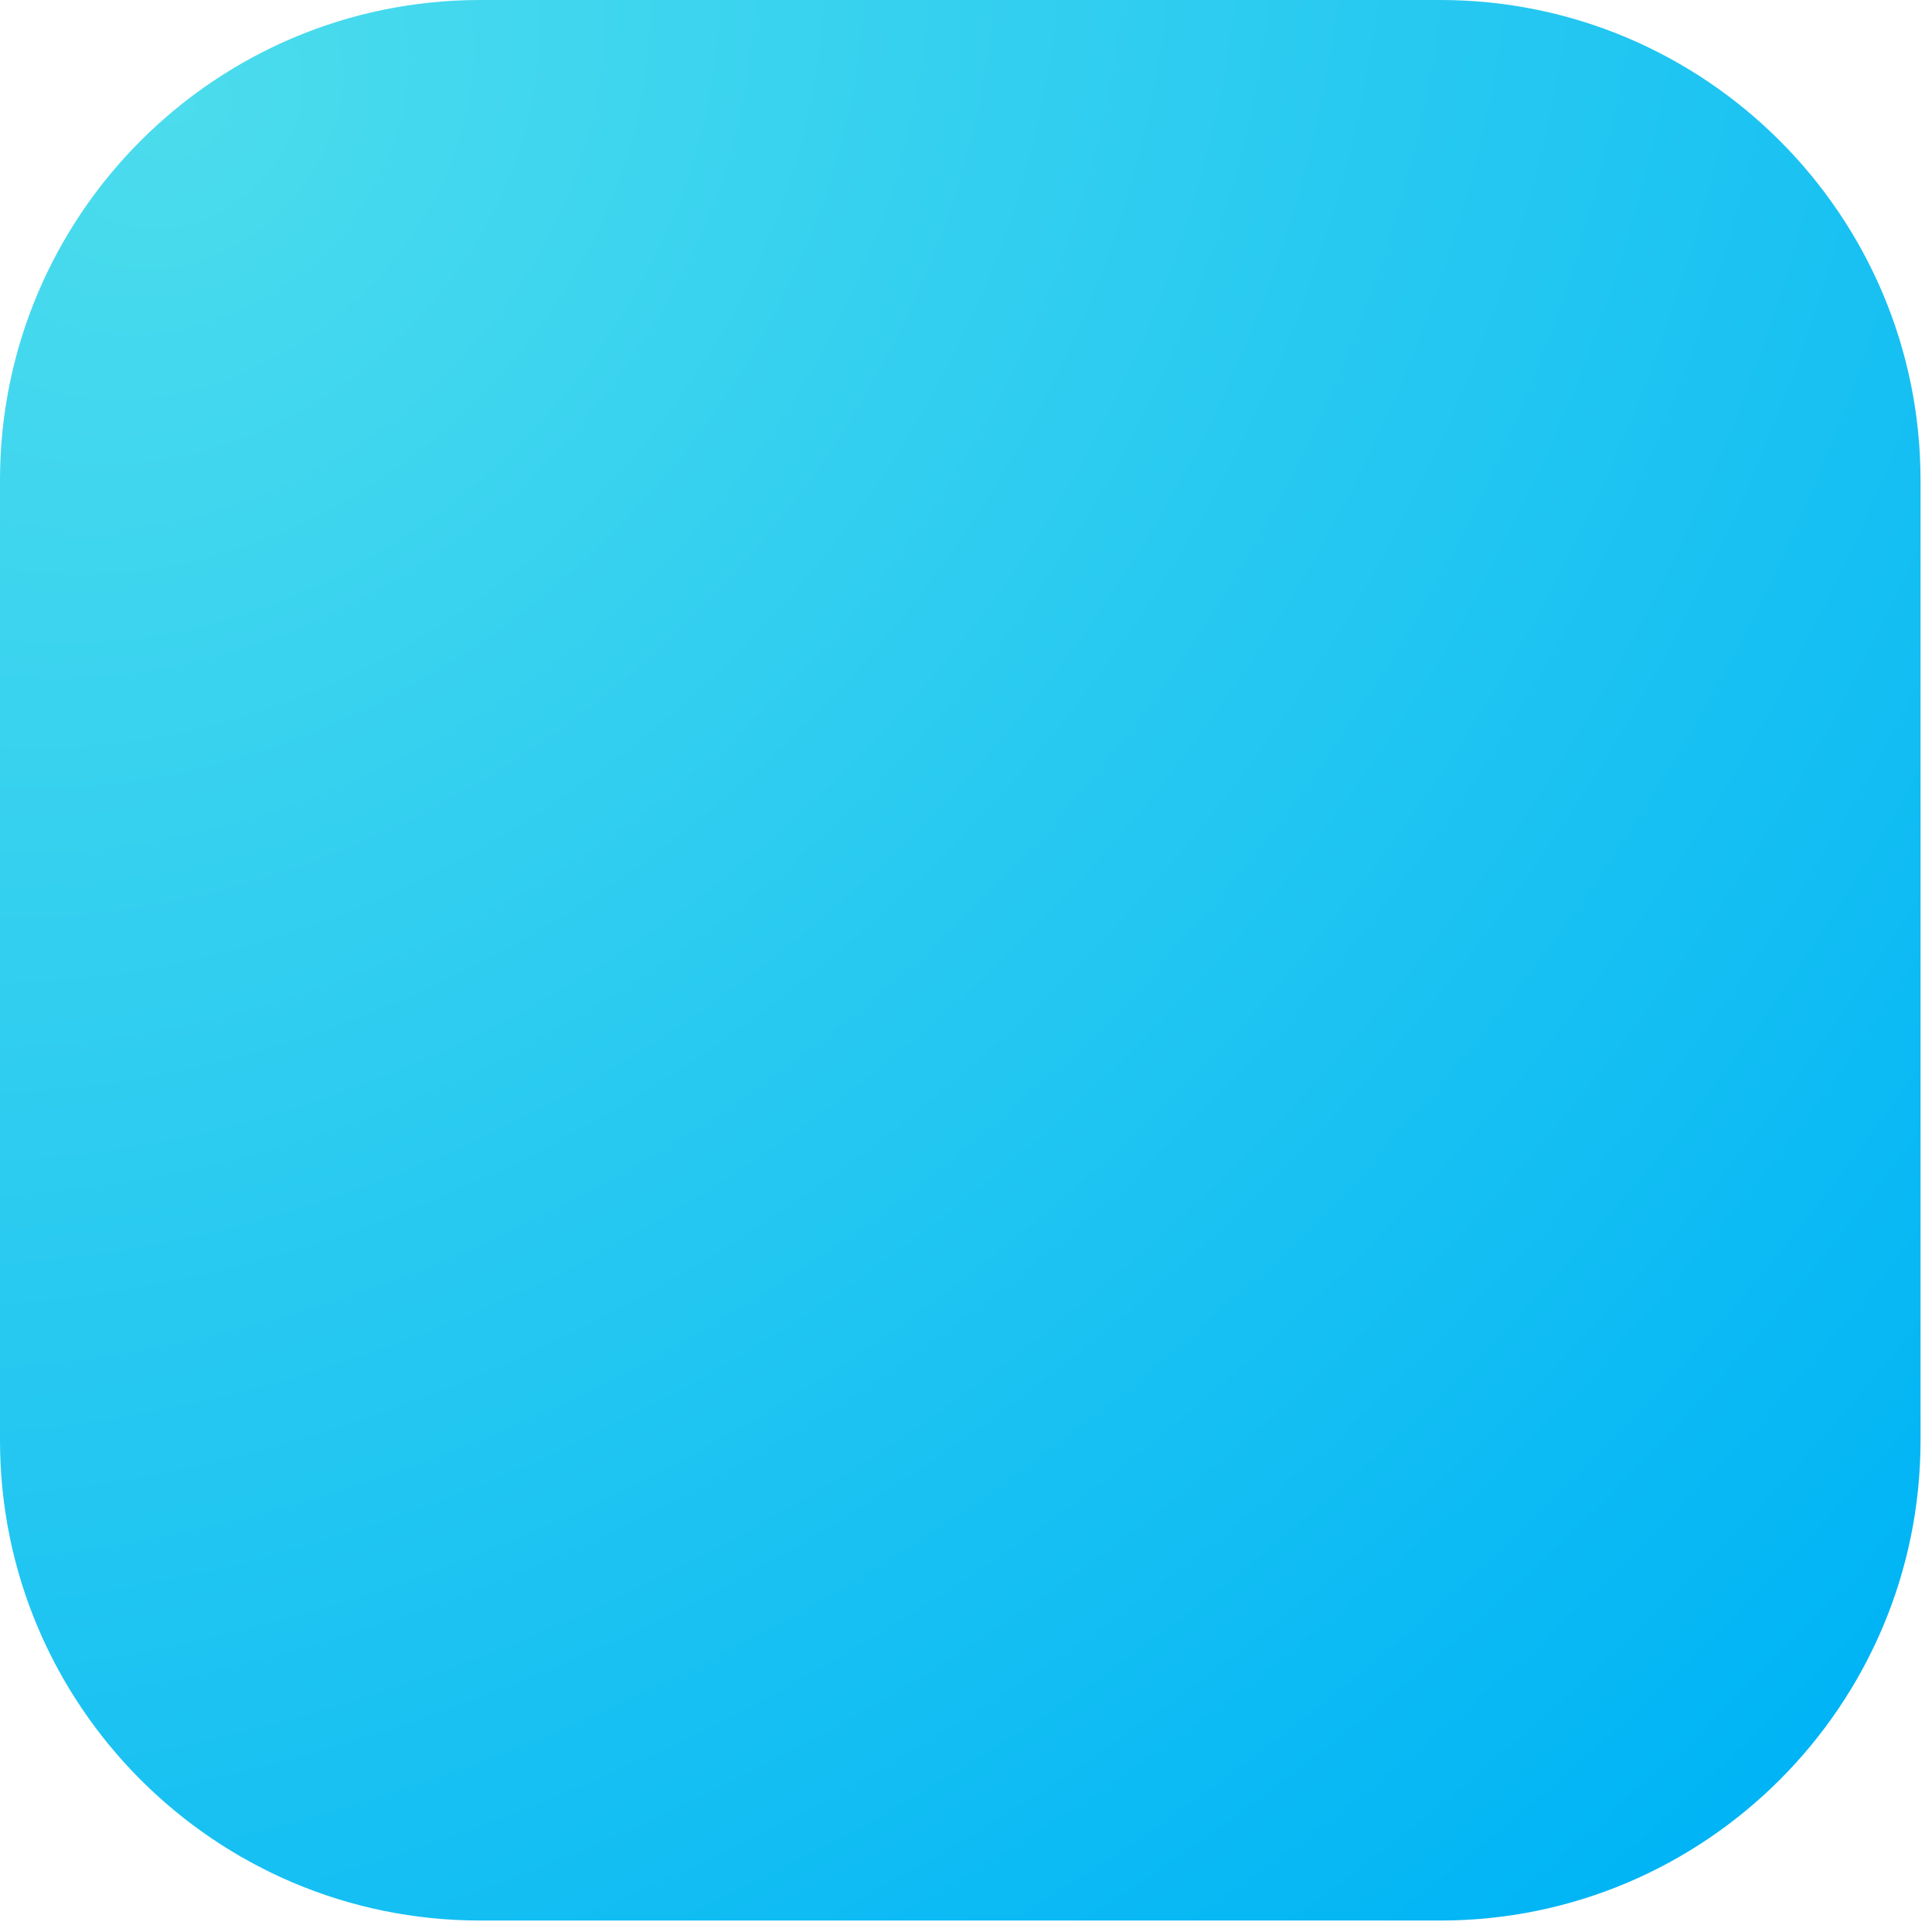 <svg width="154" height="154" viewBox="0 0 154 154" fill="none" xmlns="http://www.w3.org/2000/svg">
<path fill-rule="evenodd" clip-rule="evenodd" d="M0 38.278V114.809C0 135.926 17.137 153.086 38.278 153.086H114.809C135.926 153.086 153.086 135.926 153.086 114.809V38.278C153.086 17.16 135.926 0 114.809 0H38.278C17.137 0 0 17.16 0 38.278Z" fill="url(#paint0_radial_397_2)"/>
<defs>
<radialGradient id="paint0_radial_397_2" cx="0" cy="0" r="1" gradientUnits="userSpaceOnUse" gradientTransform="translate(15.147 9.724) rotate(47.191) scale(181.402 228.537)">
<stop stop-color="#4BDCED"/>
<stop offset="1" stop-color="#00B4F5"/>
</radialGradient>
</defs>
</svg>
